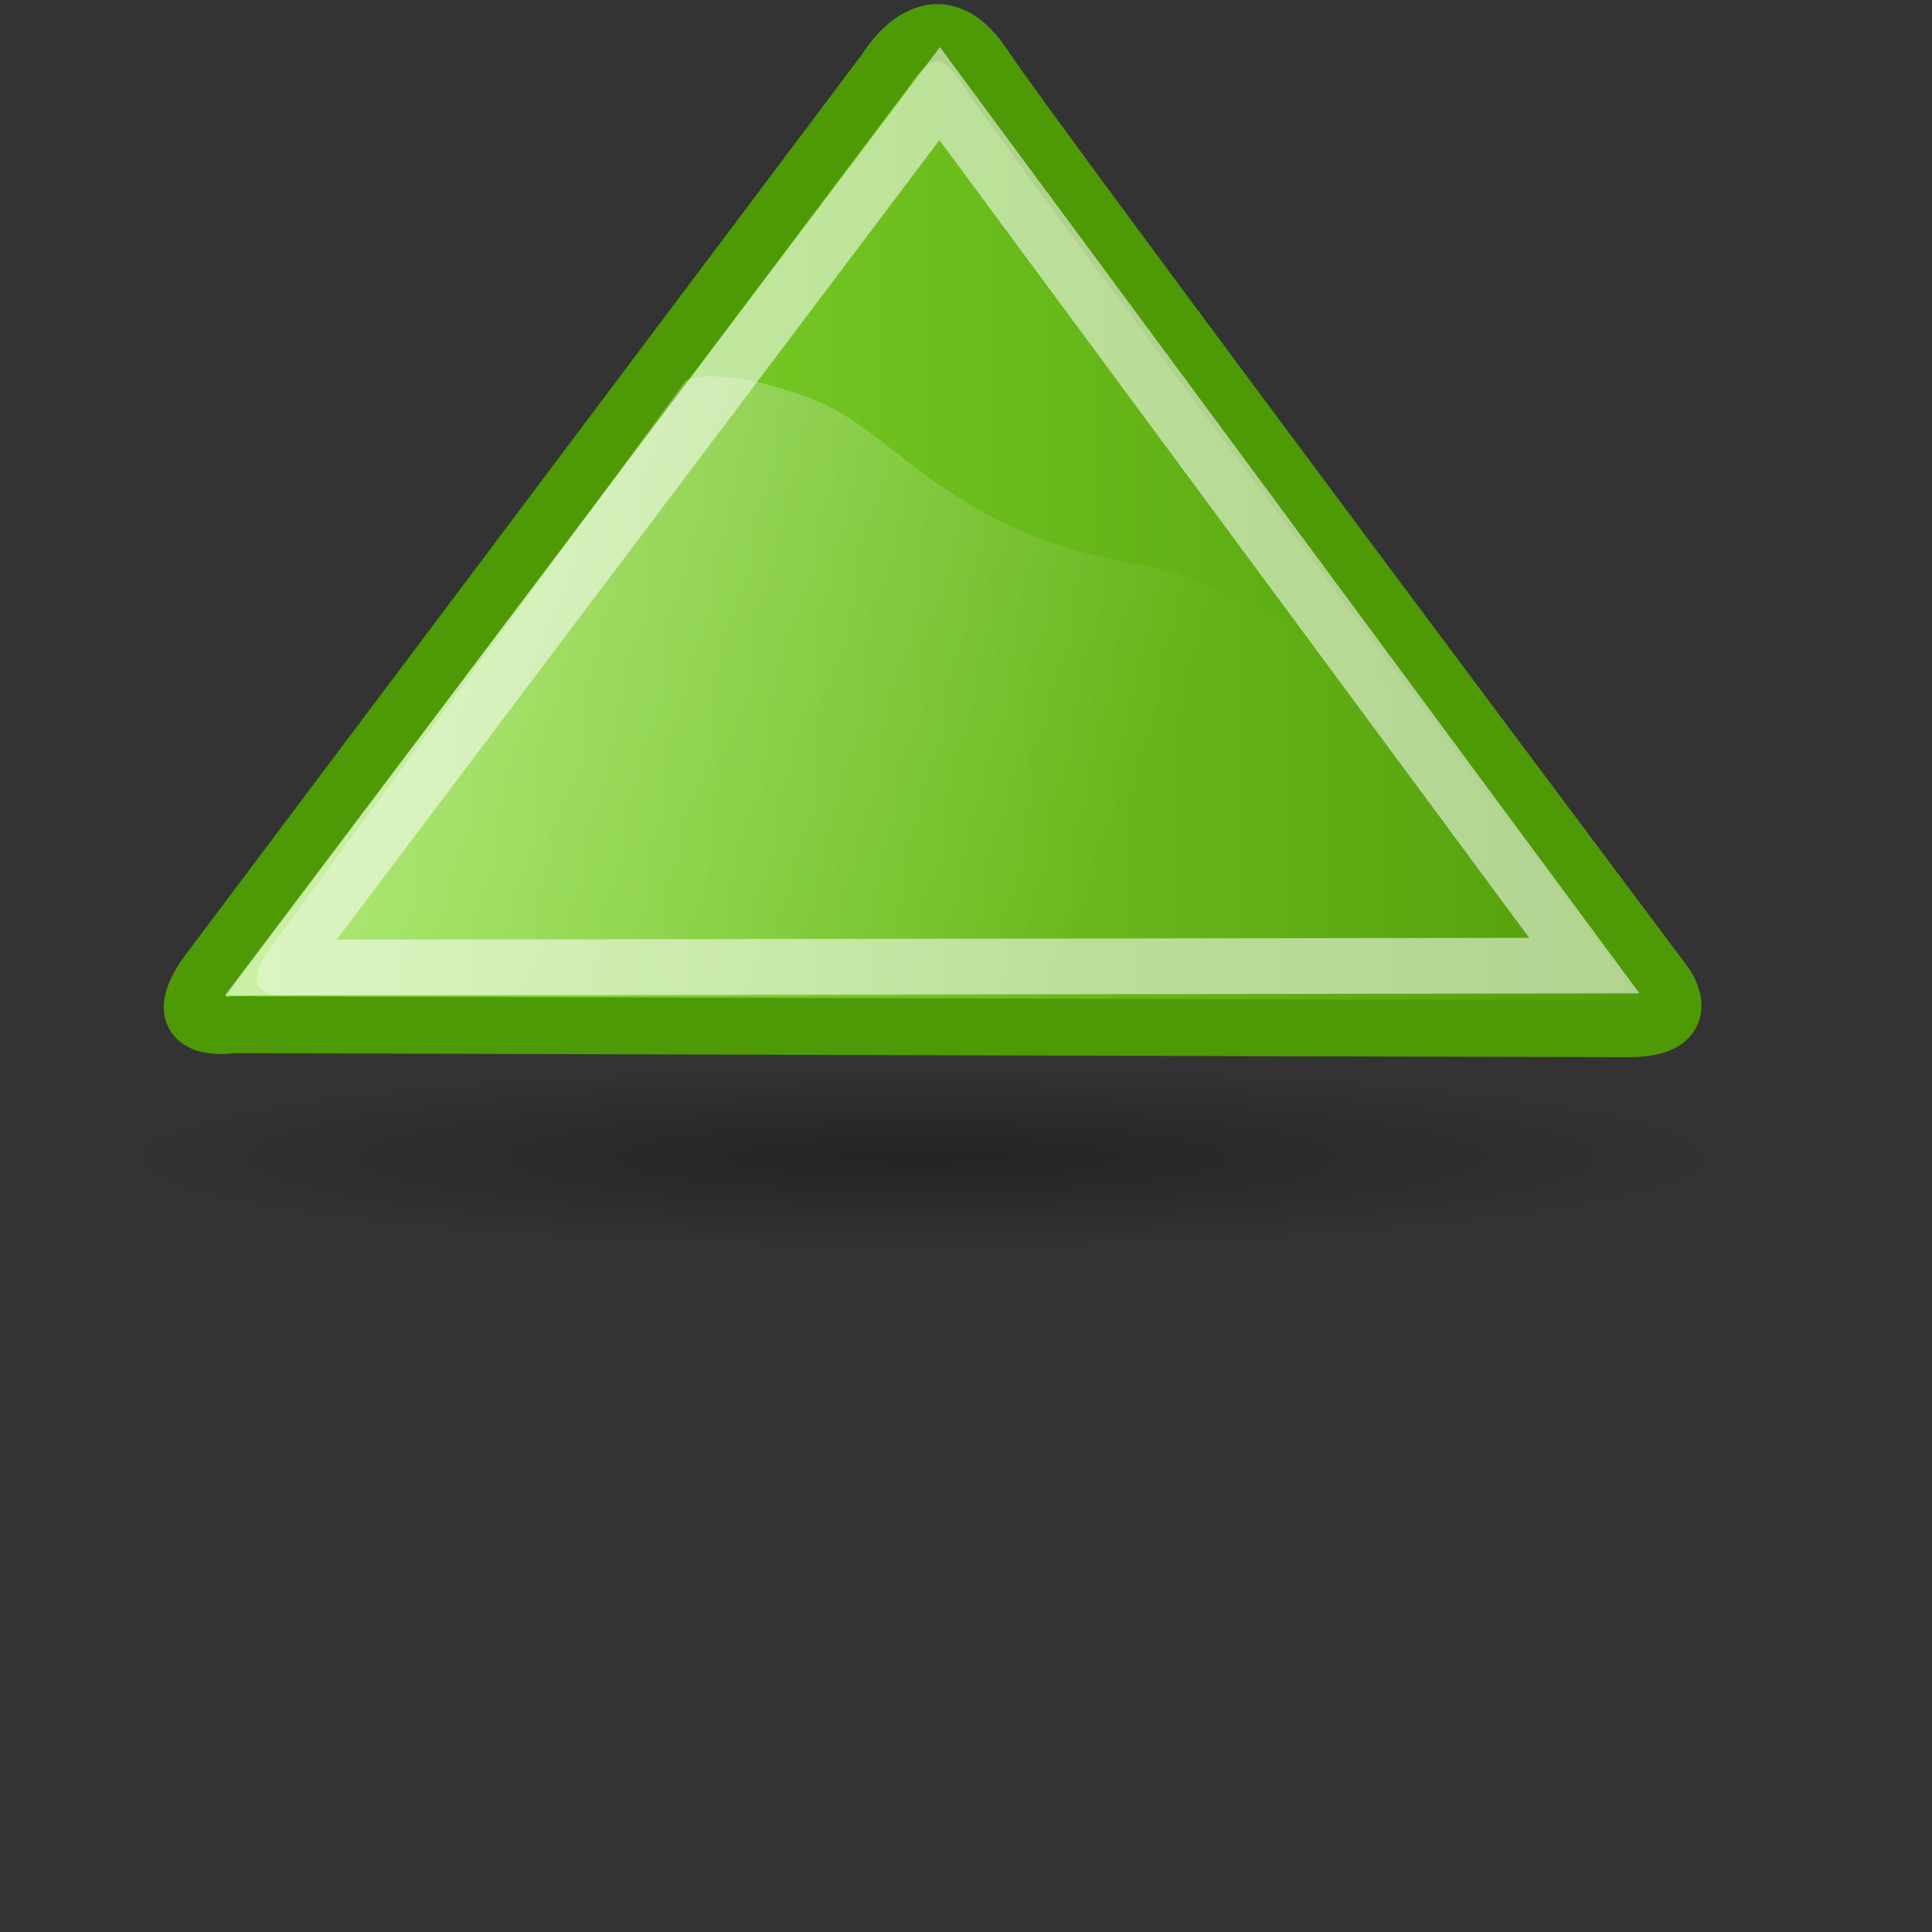 <?xml version="1.0" encoding="UTF-8" standalone="no"?>
<!-- Created with Inkscape (http://www.inkscape.org/) -->

<svg
   xmlns:dc="http://purl.org/dc/elements/1.1/"
   xmlns:cc="http://creativecommons.org/ns#"
   xmlns:rdf="http://www.w3.org/1999/02/22-rdf-syntax-ns#"
   xmlns:svg="http://www.w3.org/2000/svg"
   xmlns="http://www.w3.org/2000/svg"
   xmlns:xlink="http://www.w3.org/1999/xlink"
   xmlns:sodipodi="http://sodipodi.sourceforge.net/DTD/sodipodi-0.dtd"
   xmlns:inkscape="http://www.inkscape.org/namespaces/inkscape"
   height="48"
   id="svg4413"
   inkscape:export-xdpi="76.235298"
   inkscape:export-ydpi="76.235298"
   inkscape:output_extension="org.inkscape.output.svg.inkscape"
   inkscape:version="0.47 r22583"
   sodipodi:version="0.32"
   width="48"
   version="1.1"
   sodipodi:docname="sort-up-green.svg">
  <rect width="100%" height="100%" fill="#333333" stroke="none"/>
  <defs
     id="defs3">
    <linearGradient
       id="linearGradient6064">
      <stop
         id="stop6066"
         offset="0"
         style="stop-color:#8ae234;stop-opacity:1;" />
      <stop
         id="stop6068"
         offset="1"
         style="stop-color:#4e9a06;stop-opacity:1;" />
    </linearGradient>
    <linearGradient
       id="linearGradient8662"
       inkscape:collect="always">
      <stop
         id="stop8664"
         offset="0"
         style="stop-color:#000000;stop-opacity:1;" />
      <stop
         id="stop8666"
         offset="1"
         style="stop-color:#000000;stop-opacity:0;" />
    </linearGradient>
    <radialGradient
       cx="24.837"
       cy="36.421"
       fx="24.837"
       fy="36.421"
       gradientTransform="matrix(1,0,0,0.537,0,16.873)"
       gradientUnits="userSpaceOnUse"
       id="radialGradient137341"
       inkscape:collect="always"
       r="15.645"
       xlink:href="#linearGradient8662" />
    <linearGradient
       id="linearGradient5894">
      <stop
         id="stop5896"
         offset="0"
         style="stop-color:#888a85;stop-opacity:1;" />
      <stop
         id="stop5898"
         offset="1"
         style="stop-color:#888a85;stop-opacity:0;" />
    </linearGradient>
    <linearGradient
       id="linearGradient5874">
      <stop
         id="stop5904"
         offset="0"
         style="stop-color:#ffffff;stop-opacity:1;" />
      <stop
         id="stop5878"
         offset="1"
         style="stop-color:#ffffff;stop-opacity:0.022;" />
    </linearGradient>
    <inkscape:perspective
       id="perspective4419"
       inkscape:persp3d-origin="372.04724 : 350.78739 : 1"
       inkscape:vp_x="0 : 526.18109 : 1"
       inkscape:vp_y="0 : 1000 : 0"
       inkscape:vp_z="744.09448 : 526.18109 : 1"
       sodipodi:type="inkscape:persp3d" />
    <linearGradient
       gradientUnits="userSpaceOnUse"
       id="linearGradient6058"
       inkscape:collect="always"
       x1="-92.801"
       x2="454.78"
       xlink:href="#linearGradient5874"
       y1="218.551"
       y2="450.582" />
    <linearGradient
       gradientUnits="userSpaceOnUse"
       id="linearGradient6070"
       inkscape:collect="always"
       x1="23.514"
       x2="705.736"
       xlink:href="#linearGradient6064"
       y1="327.839"
       y2="327.839" />
    <linearGradient
       gradientUnits="userSpaceOnUse"
       id="linearGradient11652"
       inkscape:collect="always"
       x1="-92.801"
       x2="454.78"
       xlink:href="#linearGradient5874"
       y1="218.551"
       y2="450.582" />
    <linearGradient
       gradientUnits="userSpaceOnUse"
       id="linearGradient11656"
       inkscape:collect="always"
       x1="23.514"
       x2="705.736"
       xlink:href="#linearGradient6064"
       y1="327.839"
       y2="327.839" />
  </defs>
  <sodipodi:namedview
     bordercolor="#666666"
     borderopacity="1.0"
     id="base"
     inkscape:current-layer="layer1"
     inkscape:cx="61.086331"
     inkscape:cy="95.970931"
     inkscape:document-units="mm"
     inkscape:guide-bbox="true"
     inkscape:pageopacity="0.0"
     inkscape:pageshadow="2"
     inkscape:window-height="750"
     inkscape:window-width="1274"
     inkscape:window-x="0"
     inkscape:window-y="33"
     inkscape:zoom="0.7"
     pagecolor="#ffffff"
     showgrid="false"
     showguides="true"
     inkscape:window-maximized="0">
    <sodipodi:guide
       id="guide4422"
       orientation="0,1"
       position="237.143,111.429" />
    <sodipodi:guide
       id="guide4424"
       orientation="1,0"
       position="800,740" />
    <sodipodi:guide
       id="guide4426"
       orientation="0,1"
       position="380,960" />
    <sodipodi:guide
       id="guide4428"
       orientation="1,0"
       position="-48.571,617.143" />
    <sodipodi:guide
       id="guide4430"
       orientation="0,1"
       position="-1348.571,502.857" />
    <sodipodi:guide
       id="guide4432"
       orientation="0,1"
       position="442.447,521.239" />
  </sodipodi:namedview>
  <g
     id="layer1"
     inkscape:groupmode="layer"
     inkscape:label="Layer 1"
     transform="translate(2.8642593e-7,-1004.362)">
    <g
       id="g11660"
       transform="matrix(0.056,0,0,0.056,2.751,999.187)">
      <rect
         height="850"
         id="rect2300"
         style="fill:none;stroke:none"
         width="850"
         x="-48.714"
         y="91.648" />
      <path
         d="m 40.482,36.421 c 0,4.637 -7.004,8.397 -15.645,8.397 -8.64,0 -15.645,-3.759 -15.645,-8.397 0,-4.637 7.004,-8.397 15.645,-8.397 8.64,0 15.645,3.759 15.645,8.397 z"
         id="path8660"
         sodipodi:cx="24.837126"
         sodipodi:cy="36.421127"
         sodipodi:rx="15.644737"
         sodipodi:ry="8.3968935"
         sodipodi:type="arc"
         style="opacity:0.299;fill:url(#radialGradient137341);fill-opacity:1;fill-rule:evenodd;stroke:none;stroke-width:1;marker:none;visibility:visible;display:inline;overflow:visible"
         transform="matrix(22.929,0,0,4.824,-209.577,430.176)" />
      <path
         d="m 343.929,123.366 c 0,0 20.907,-35.903 43.422,-1.795 22.515,34.108 302.344,407.498 302.344,407.498 0,0 14.474,19.747 -16.082,19.747 -30.556,0 -619.163,-1.795 -619.163,-1.795 0,0 -32.164,5.385 -11.258,-23.337 L 343.929,123.366 z"
         id="path5846"
         sodipodi:nodetypes="cscscsc"
         style="fill:url(#linearGradient11656);fill-opacity:1;fill-rule:evenodd;stroke:#4e9a06;stroke-width:25.231;stroke-linecap:butt;stroke-linejoin:miter;stroke-miterlimit:4;stroke-opacity:1;stroke-dasharray:none" />
      <path
         d="M 75.449,521.676 367.76,133.943 653.769,520.799 75.449,521.676 z"
         id="path5850"
         style="opacity:0.552;fill:none;stroke:#ffffff;stroke-width:24.69;stroke-linecap:butt;stroke-linejoin:miter;stroke-miterlimit:4;stroke-opacity:1;stroke-dasharray:none" />
      <path
         d="m 255.066,261.283 c 0,0 13.232,-7.634 55.173,7.766 38.937,14.297 60.645,61.411 152.223,74.959 24.593,3.638 97.396,44.058 124.447,65.278 21.962,17.228 -21.311,-25.953 22.145,31.553 31.958,42.292 60.134,82.717 60.134,82.717 0,0 10.095,11.878 -18.007,11.878 -28.102,0 -569.444,-1.651 -569.444,-1.651 0,0 -29.625,4.876 -10.354,-21.463 L 255.066,261.283 z"
         id="path5872"
         sodipodi:nodetypes="csssscscsc"
         style="opacity:0.6;fill:url(#linearGradient11652);fill-opacity:1;fill-rule:evenodd;stroke:none" />
    </g>
  </g>
</svg>
